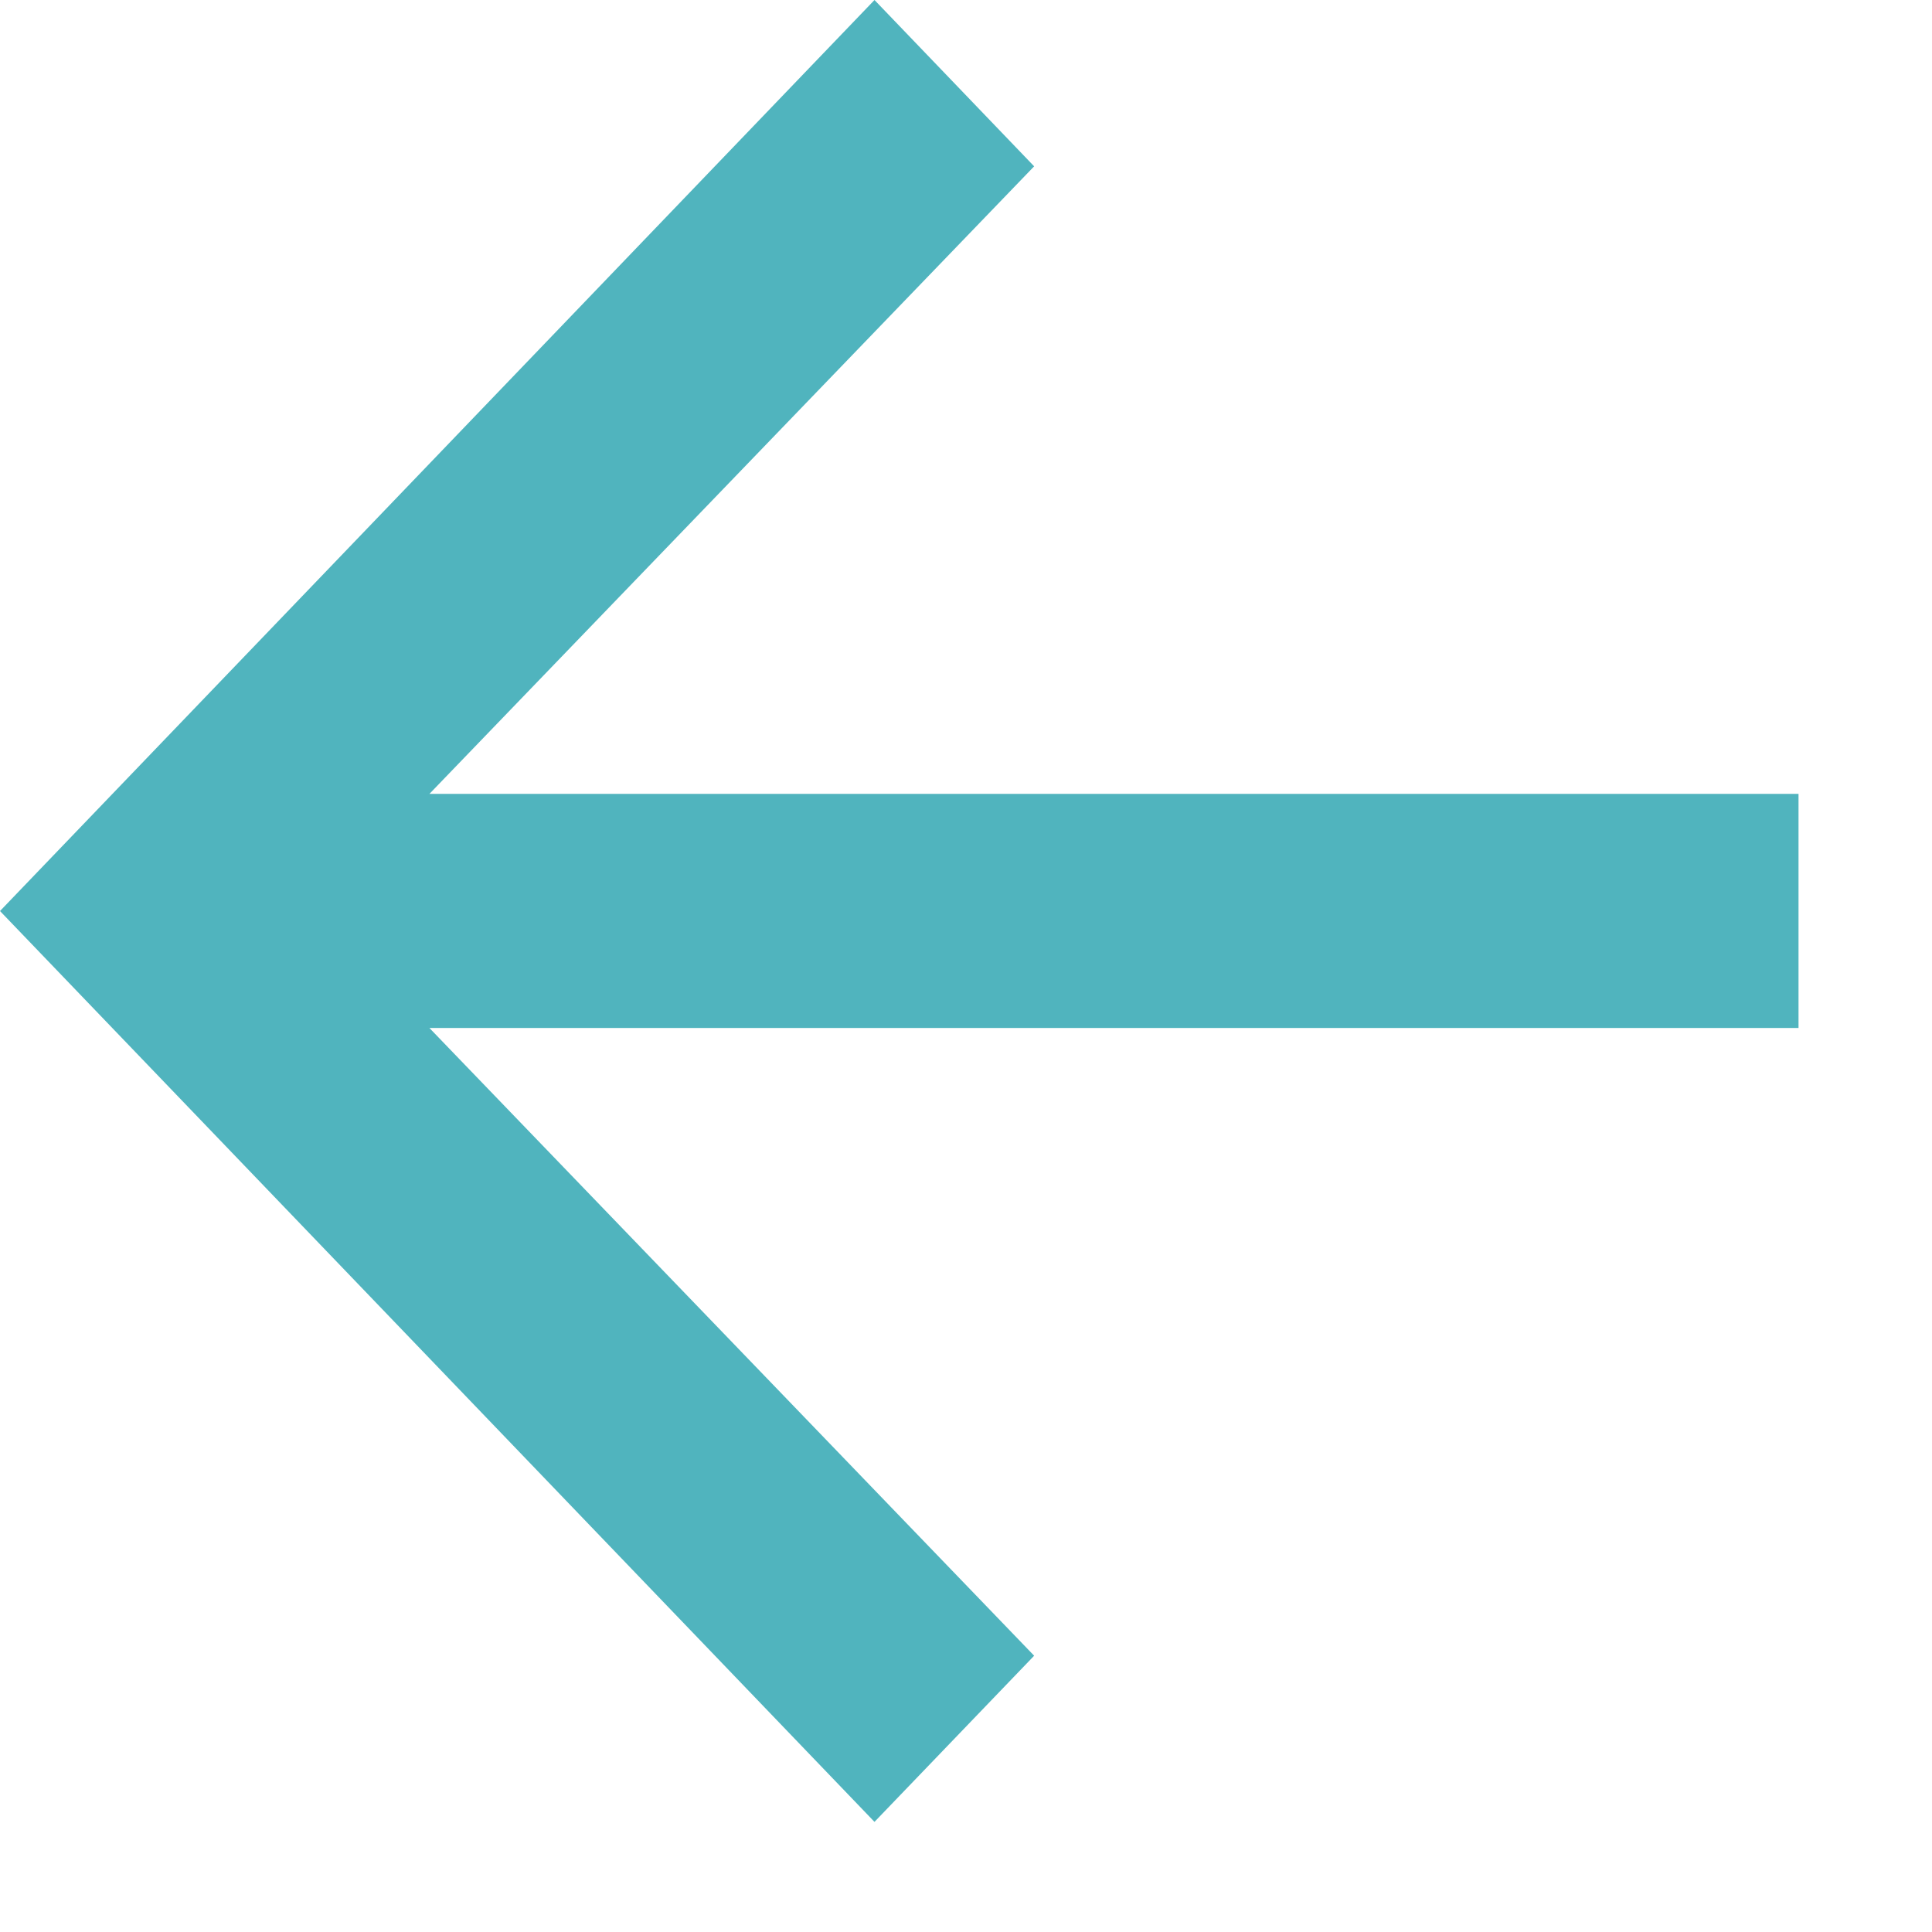 <svg width="11" height="11" viewBox="0 0 11 11" fill="none" xmlns="http://www.w3.org/2000/svg">
<path d="M2.445 4.52H10.24V5.853H2.445L5.888 9.427L4.979 10.373L0 5.187L4.979 0L5.888 0.947L2.445 4.52Z" fill="#50B4BE"/>
</svg>
